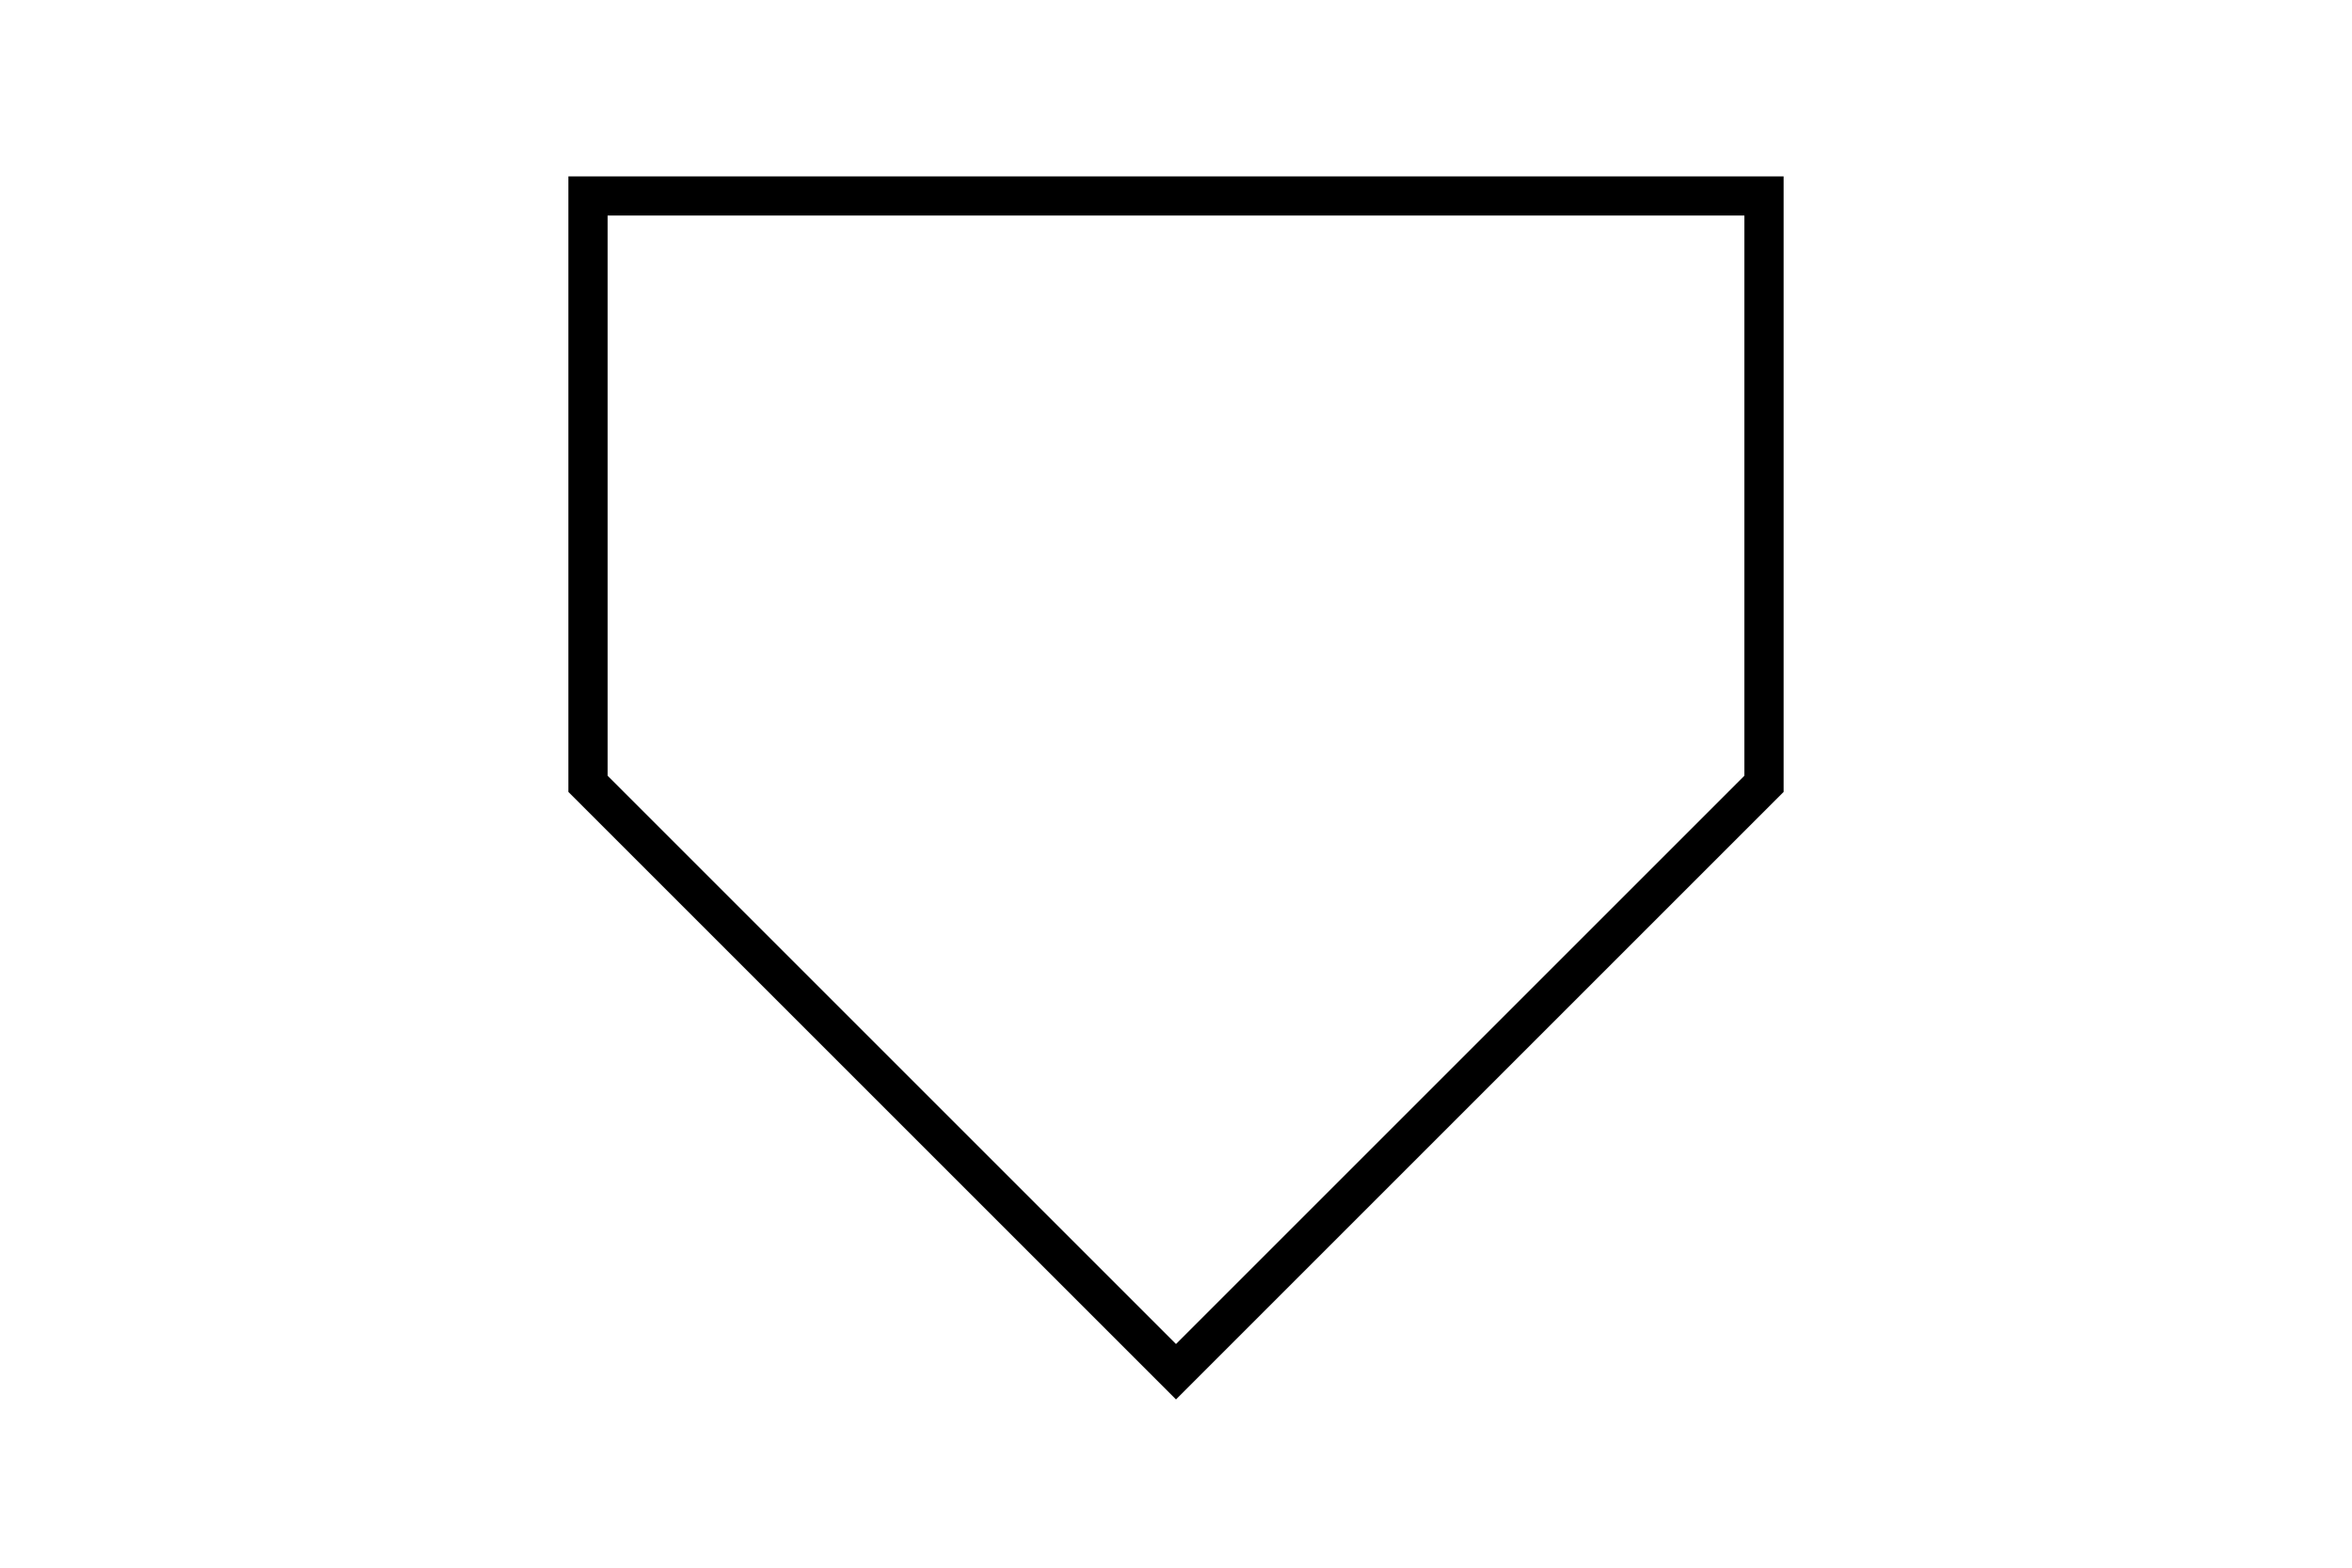 <?xml version="1.0" encoding="UTF-8" standalone="no"?>
<svg xmlns="http://www.w3.org/2000/svg" version="1.1" width="60px" height="40px" viewBox="0 0 60 40">
  <defs></defs>
  <g style="pointer-events:visiblePainted" transform="translate(5 5)" image-rendering="auto"
     shape-rendering="auto">
    <g>
      <path d="M 10,0 L 40,0 L 40,15 L 25,30 L 10,15 Z" stroke="rgb(0,0,0)" stroke-opacity="1"
            stroke-width="1" stroke-linecap="butt" stroke-linejoin="miter" stroke-miterlimit="10"
            fill="none" fill-opacity="1"></path>
    </g>
  </g>
</svg>

